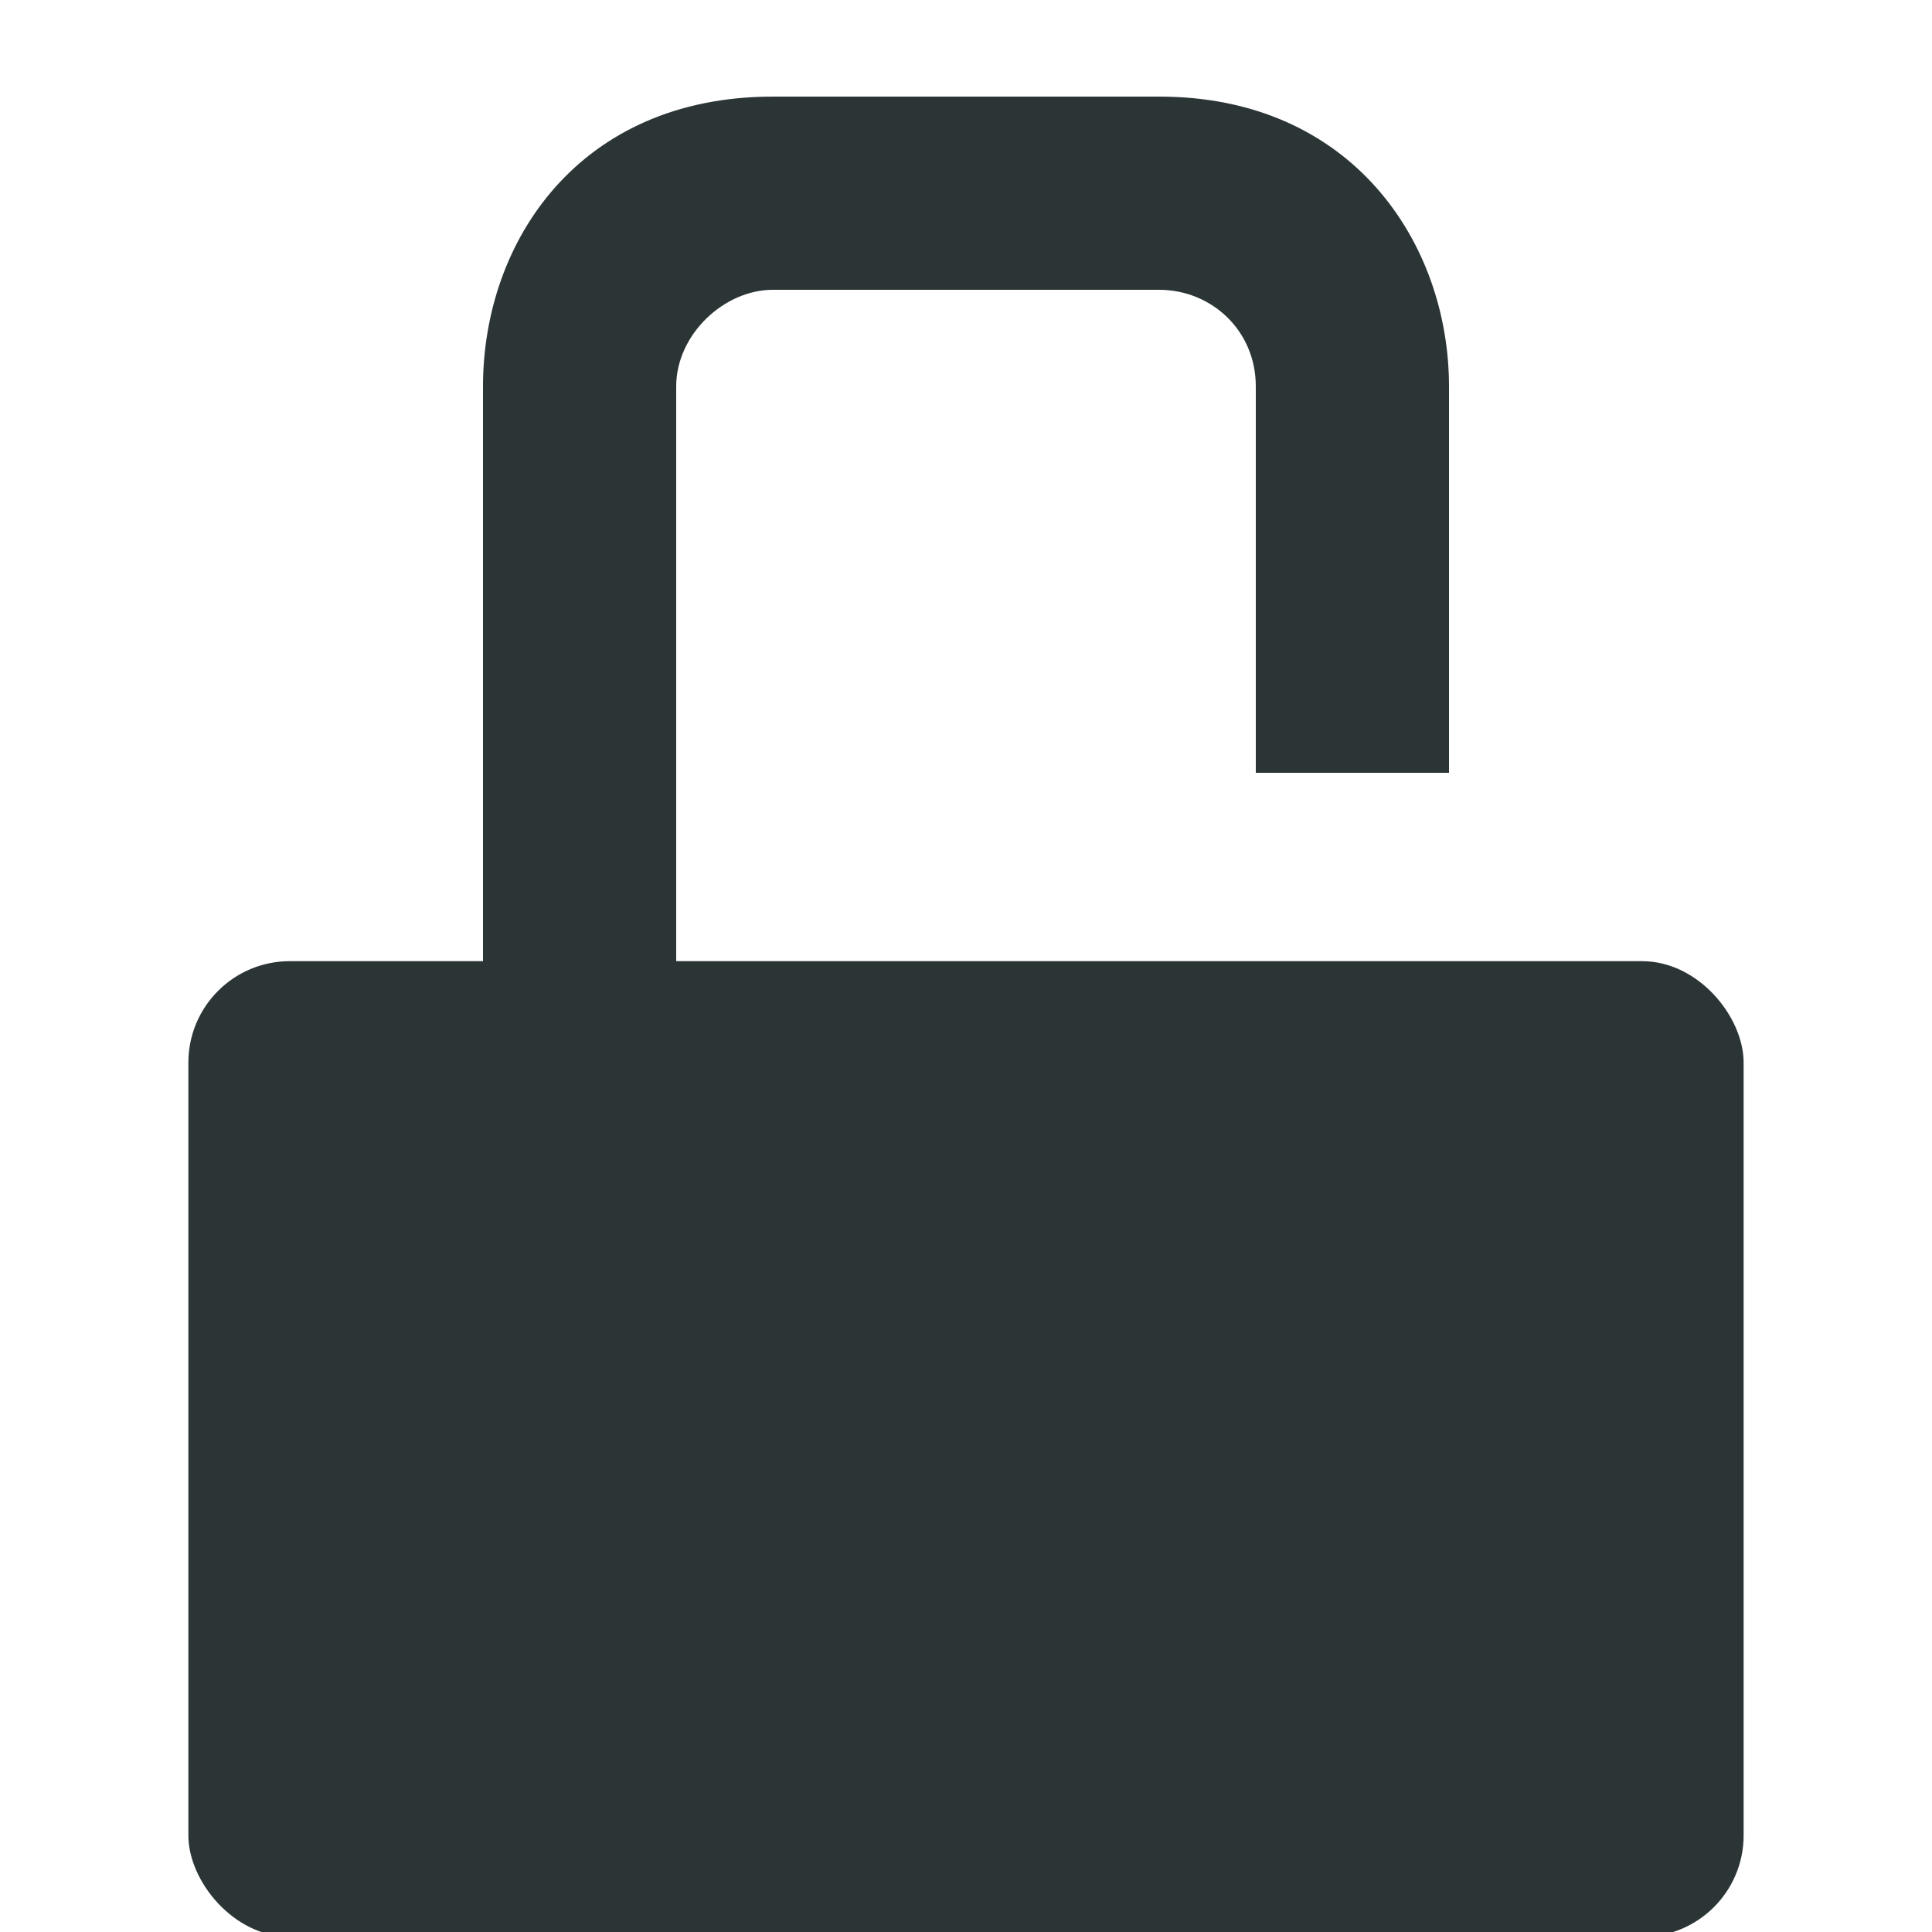 <?xml version="1.0" encoding="UTF-8" standalone="no"?>
<!-- Generated by IcoMoon.io -->

<svg
   xmlns:dc="http://purl.org/dc/elements/1.1/"
   xmlns:cc="http://creativecommons.org/ns#"
   xmlns:rdf="http://www.w3.org/1999/02/22-rdf-syntax-ns#"
   xmlns:svg="http://www.w3.org/2000/svg"
   xmlns="http://www.w3.org/2000/svg"
   xmlns:sodipodi="http://sodipodi.sourceforge.net/DTD/sodipodi-0.dtd"
   xmlns:inkscape="http://www.inkscape.org/namespaces/inkscape"
   inkscape:version="0.92.2 (5c3e80d, 2017-08-06)"
   sodipodi:docname="unlock.svg"
   id="svg6"
   viewBox="0 0 20 20"
   height="20"
   width="20"
   version="1.1">
  <sodipodi:namedview
     inkscape:current-layer="svg6"
     inkscape:window-maximized="1"
     inkscape:window-y="27"
     inkscape:window-x="0"
     inkscape:cy="10.479479"
     inkscape:cx="12.965396"
     inkscape:zoom="22.627417"
     showgrid="true"
     id="namedview8"
     inkscape:window-height="1025"
     inkscape:window-width="1920"
     inkscape:pageshadow="2"
     inkscape:pageopacity="0"
     guidetolerance="10"
     gridtolerance="10"
     objecttolerance="10"
     borderopacity="1"
     bordercolor="#666666"
     pagecolor="#ffffff">
    <inkscape:grid
       type="xygrid"
       id="grid14" />
  </sodipodi:namedview>
  <defs
     id="defs10" />
  <title
     id="title2">lock</title>
  <rect
     style="fill:#2c3536;fill-opacity:1;stroke-width:0.1;stroke:#2c3536;stroke-opacity:1;stroke-miterlimit:4;stroke-dasharray:none"
     id="rect897"
     width="16"
     height="10"
     x="2"
     y="10"
     ry="1" />
  <rect
     style="fill:#2c3536;fill-opacity:1"
     id="rect901"
     width="2"
     height="6"
     x="5"
     y="4" />
  <rect
     style="fill:#2c3536;fill-opacity:1;stroke-width:0.816"
     id="rect901-6"
     width="2"
     height="4"
     x="13"
     y="4" />
  <path
     style="fill:#2c3536;fill-opacity:1;stroke:none;stroke-width:1px;stroke-linecap:butt;stroke-linejoin:miter;stroke-opacity:1"
     d="M 5,4 C 5,2.495 6,1 8,1 h 4 c 2,0 3,1.521 3,3 H 13 C 13,3.417 12.536,3 12,3 H 8 C 7.495,3 7,3.464 7,4 Z"
     id="path924"
     inkscape:connector-curvature="0"
     sodipodi:nodetypes="ccccccccc" />
</svg>
